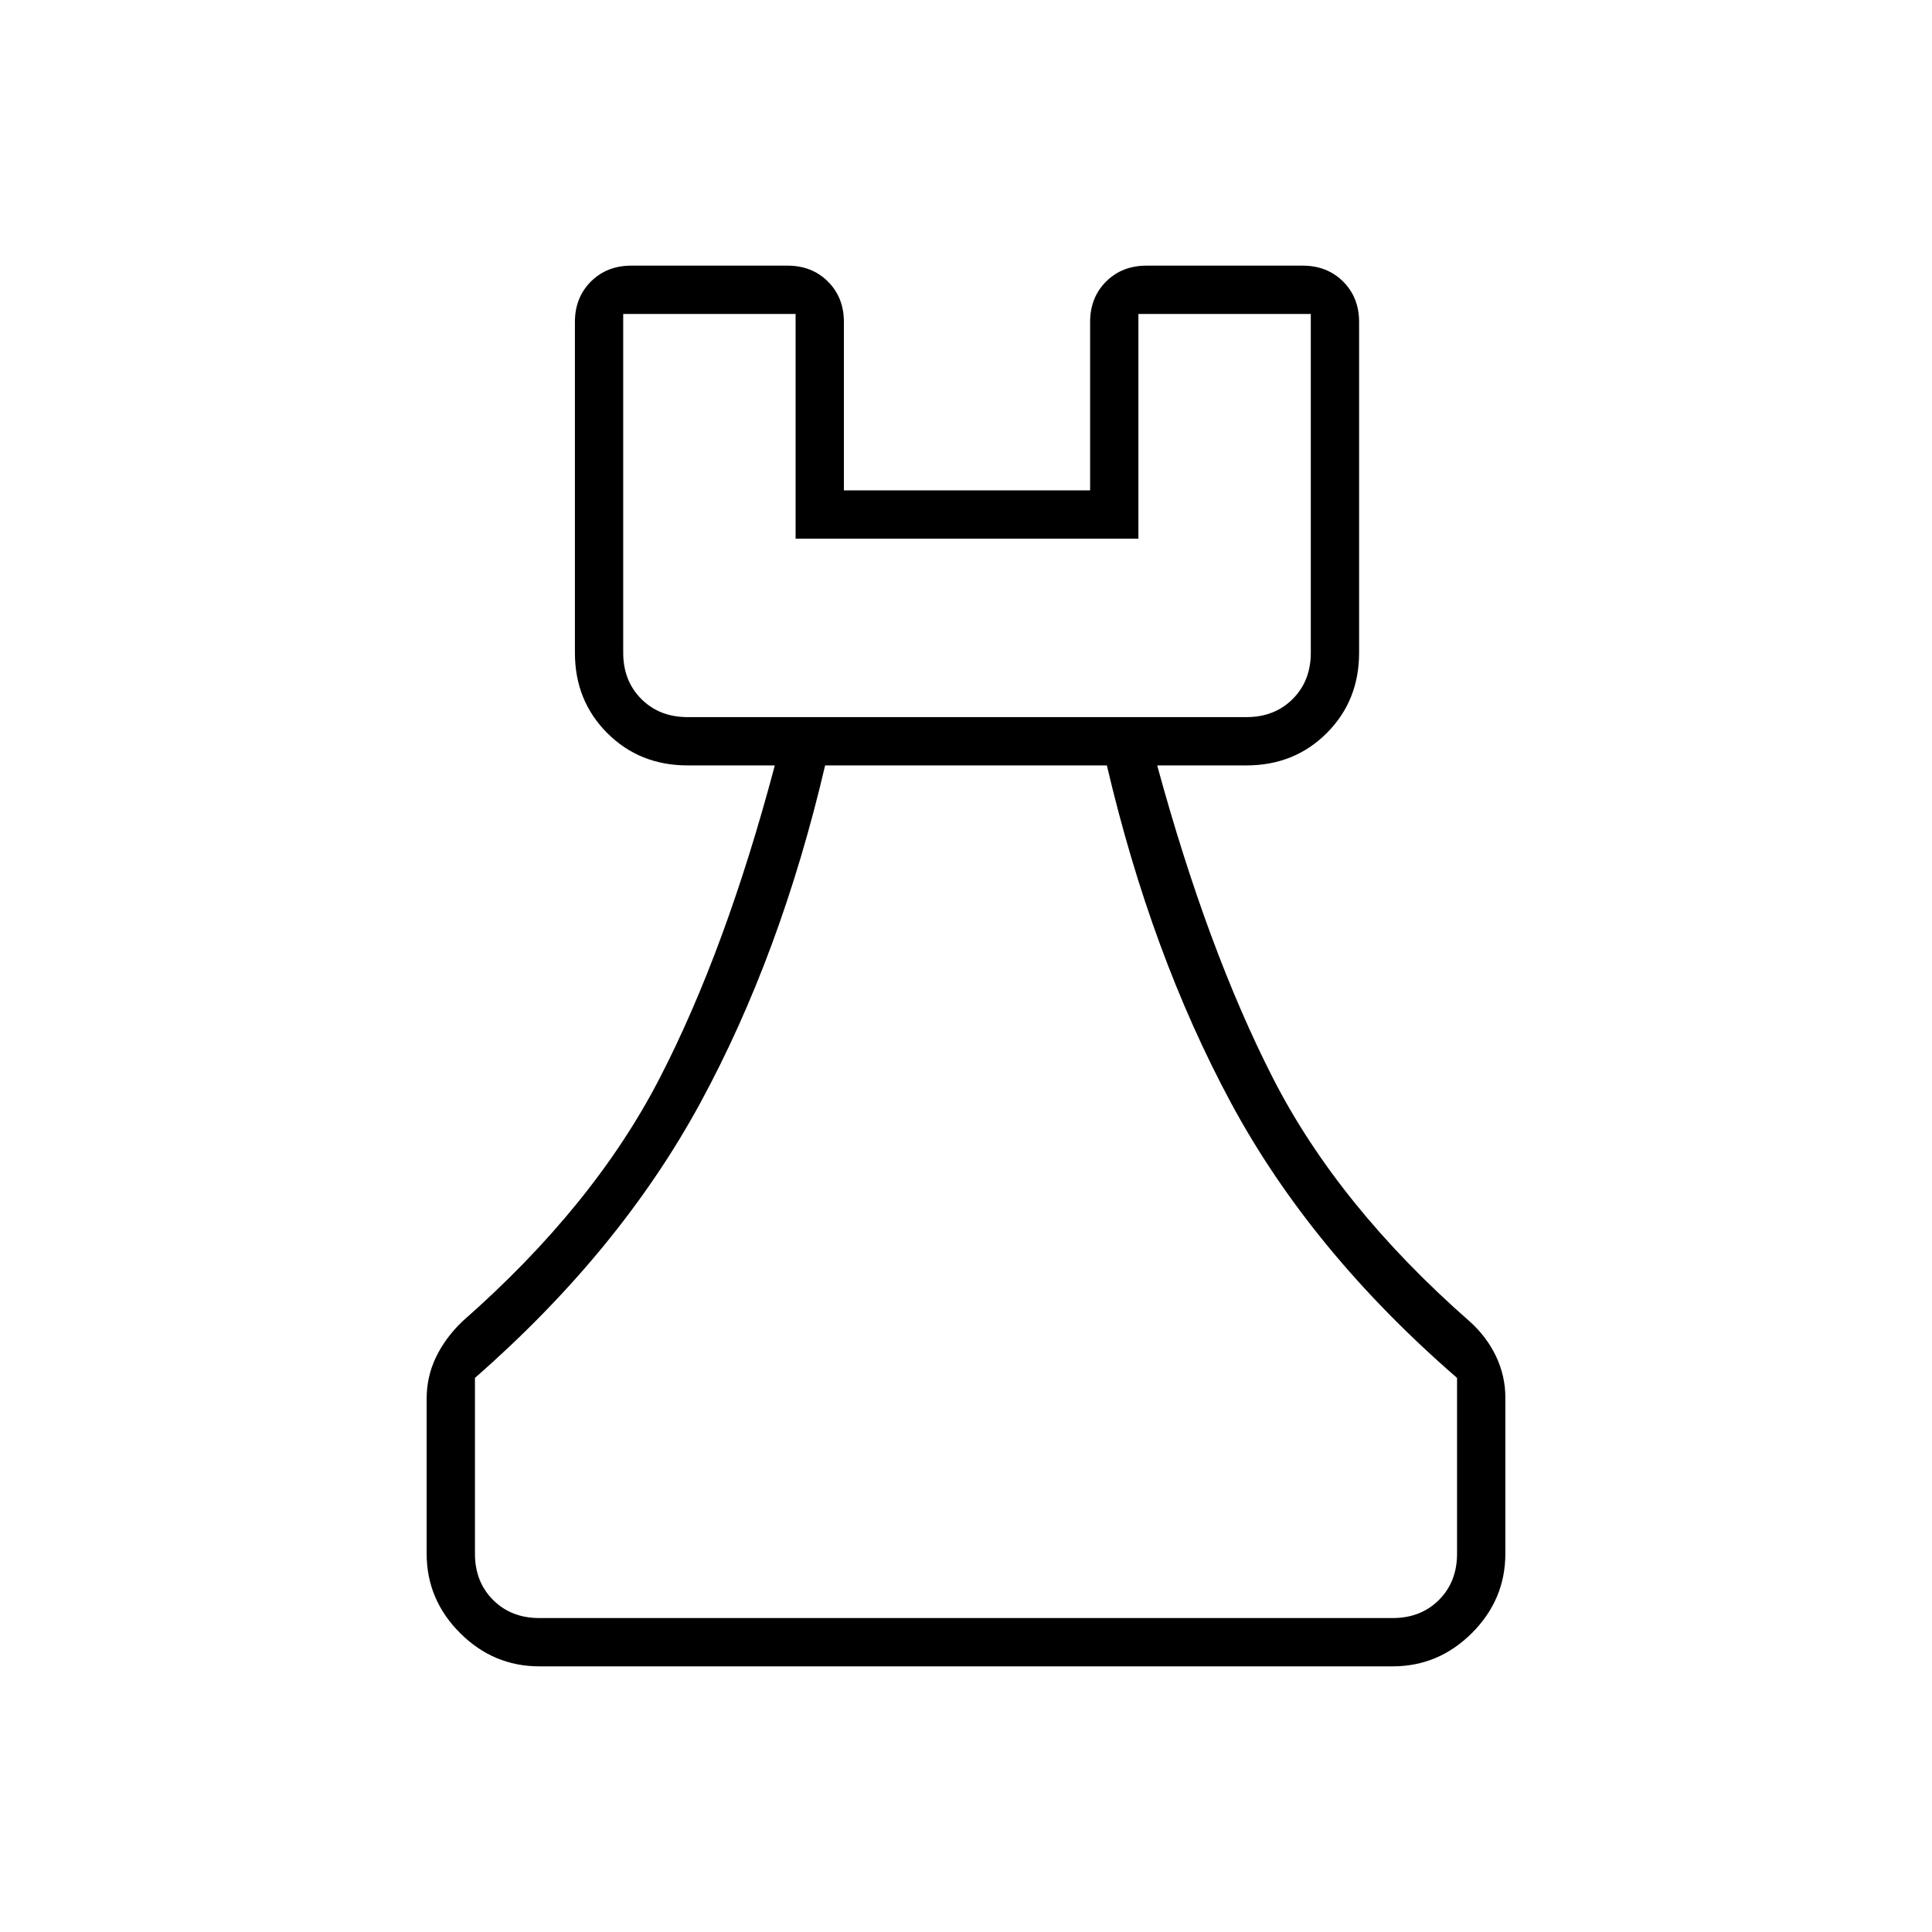 <svg xmlns="http://www.w3.org/2000/svg" height="40" viewBox="0 -960 960 960" width="40"><path d="M268-132q-22.83 0-39.42-16.58Q212-165.17 212-188v-77q0-11 4.63-20.61 4.63-9.62 13.04-17.72 65.33-57.34 98.16-121Q360.67-488 385-579.67h-43.33q-23.85 0-39.93-16.07-16.07-16.08-16.07-39.93V-800q0-12.15 7.92-20.08 7.93-7.92 20.08-7.92h77.66q12.15 0 20.08 7.92 7.92 7.93 7.92 20.08v83.67h122.34V-800q0-12.15 7.92-20.08 7.93-7.92 20.08-7.92h77.66q12.15 0 20.08 7.92 7.92 7.93 7.92 20.08v164.33q0 23.85-16.07 39.93-16.08 16.07-39.93 16.07H575q25 91.67 57.5 155.34 32.5 63.66 97.83 121 8.36 7.47 13.02 17.23 4.65 9.77 4.65 20.43V-188q0 22.83-16.58 39.42Q714.83-132 692-132H268Zm0-24h424q14 0 23-9t9-23v-87.33q-72.67-63-112.33-136.67Q572-485.67 550-579.67H410q-22 94-62 167.67-40 73.67-112 136.67V-188q0 14 9 23t23 9Zm73.67-447.67h277.66q14 0 23-9t9-23V-804h-85.66v111.67H395.33V-804h-85.66v168.33q0 14 9 23t23 9Zm0 0h-32H651.33 341.67ZM480-156Z"/></svg>